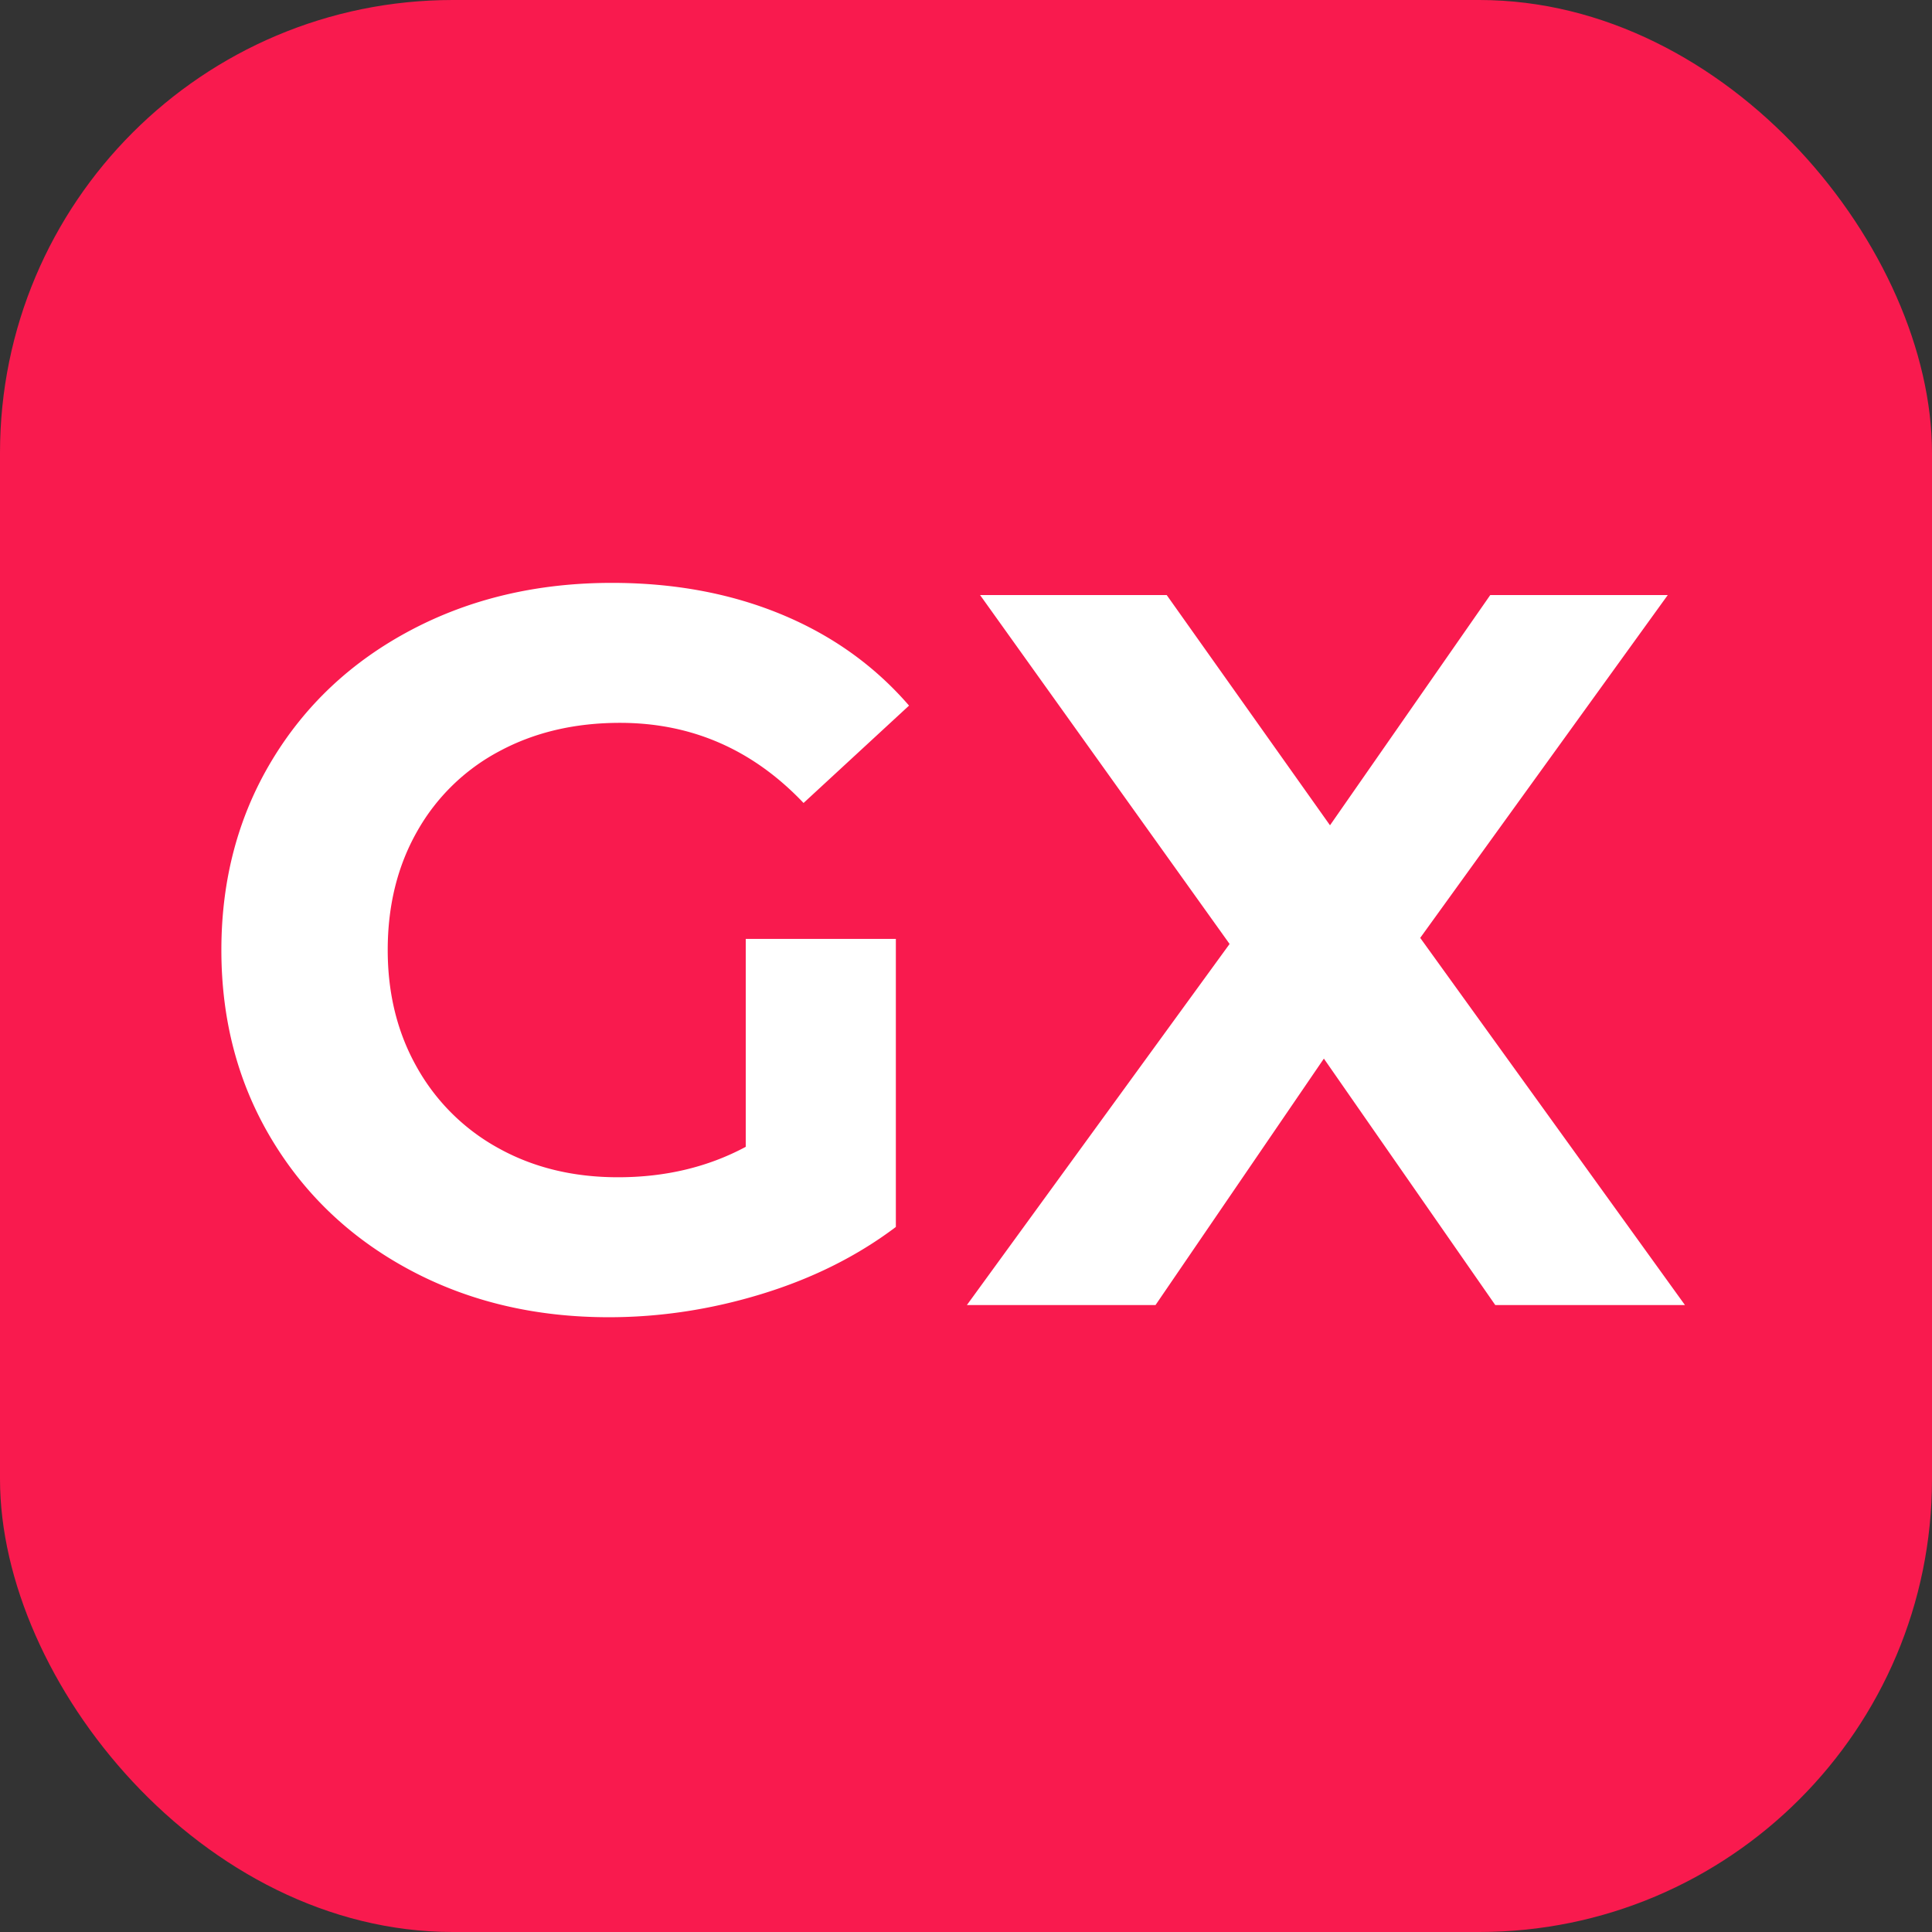 <svg width="48" height="48" viewBox="0 0 48 48" fill="none" xmlns="http://www.w3.org/2000/svg">
<rect x="0" y="0" width="48" height="48" fill="#333333" stroke="none"/>
<rect width="48" height="48" rx="11.25" fill="#f91a4e"/>
<g transform="translate(5.5 6.5) scale(0.7 0.7)">
<path fill-rule="evenodd" clip-rule="evenodd" d="M19.188 36.638c-1.8.552-3.612.828-5.436.828-2.616 0-4.968-.558-7.056-1.674-2.088-1.116-3.726-2.664-4.914-4.644C.594 29.168 0 26.93 0 24.434c0-2.496.594-4.734 1.782-6.714 1.188-1.98 2.838-3.528 4.95-4.644s4.488-1.674 7.128-1.674c2.208 0 4.212.372 6.012 1.116 1.8.744 3.311 1.824 4.535 3.24l-3.744 3.456c-1.8-1.896-3.971-2.844-6.515-2.844-1.608 0-3.036.336-4.284 1.008a7.232 7.232 0 00-2.916 2.844c-.696 1.224-1.044 2.628-1.044 4.212 0 1.56.348 2.952 1.044 4.176a7.383 7.383 0 002.898 2.862c1.236.684 2.646 1.026 4.23 1.026 1.68 0 3.192-.36 4.535-1.08v-7.38h5.328v10.224c-1.368 1.032-2.951 1.824-4.752 2.376zm19.943-8.352l-5.976 8.748H26.46l9.324-12.816-8.856-12.384h6.624l5.796 8.172 5.688-8.172h6.3L42.55 24.002l9.396 13.032h-6.732l-6.084-8.748z" fill="#fff"></path>
</g>
</svg>
